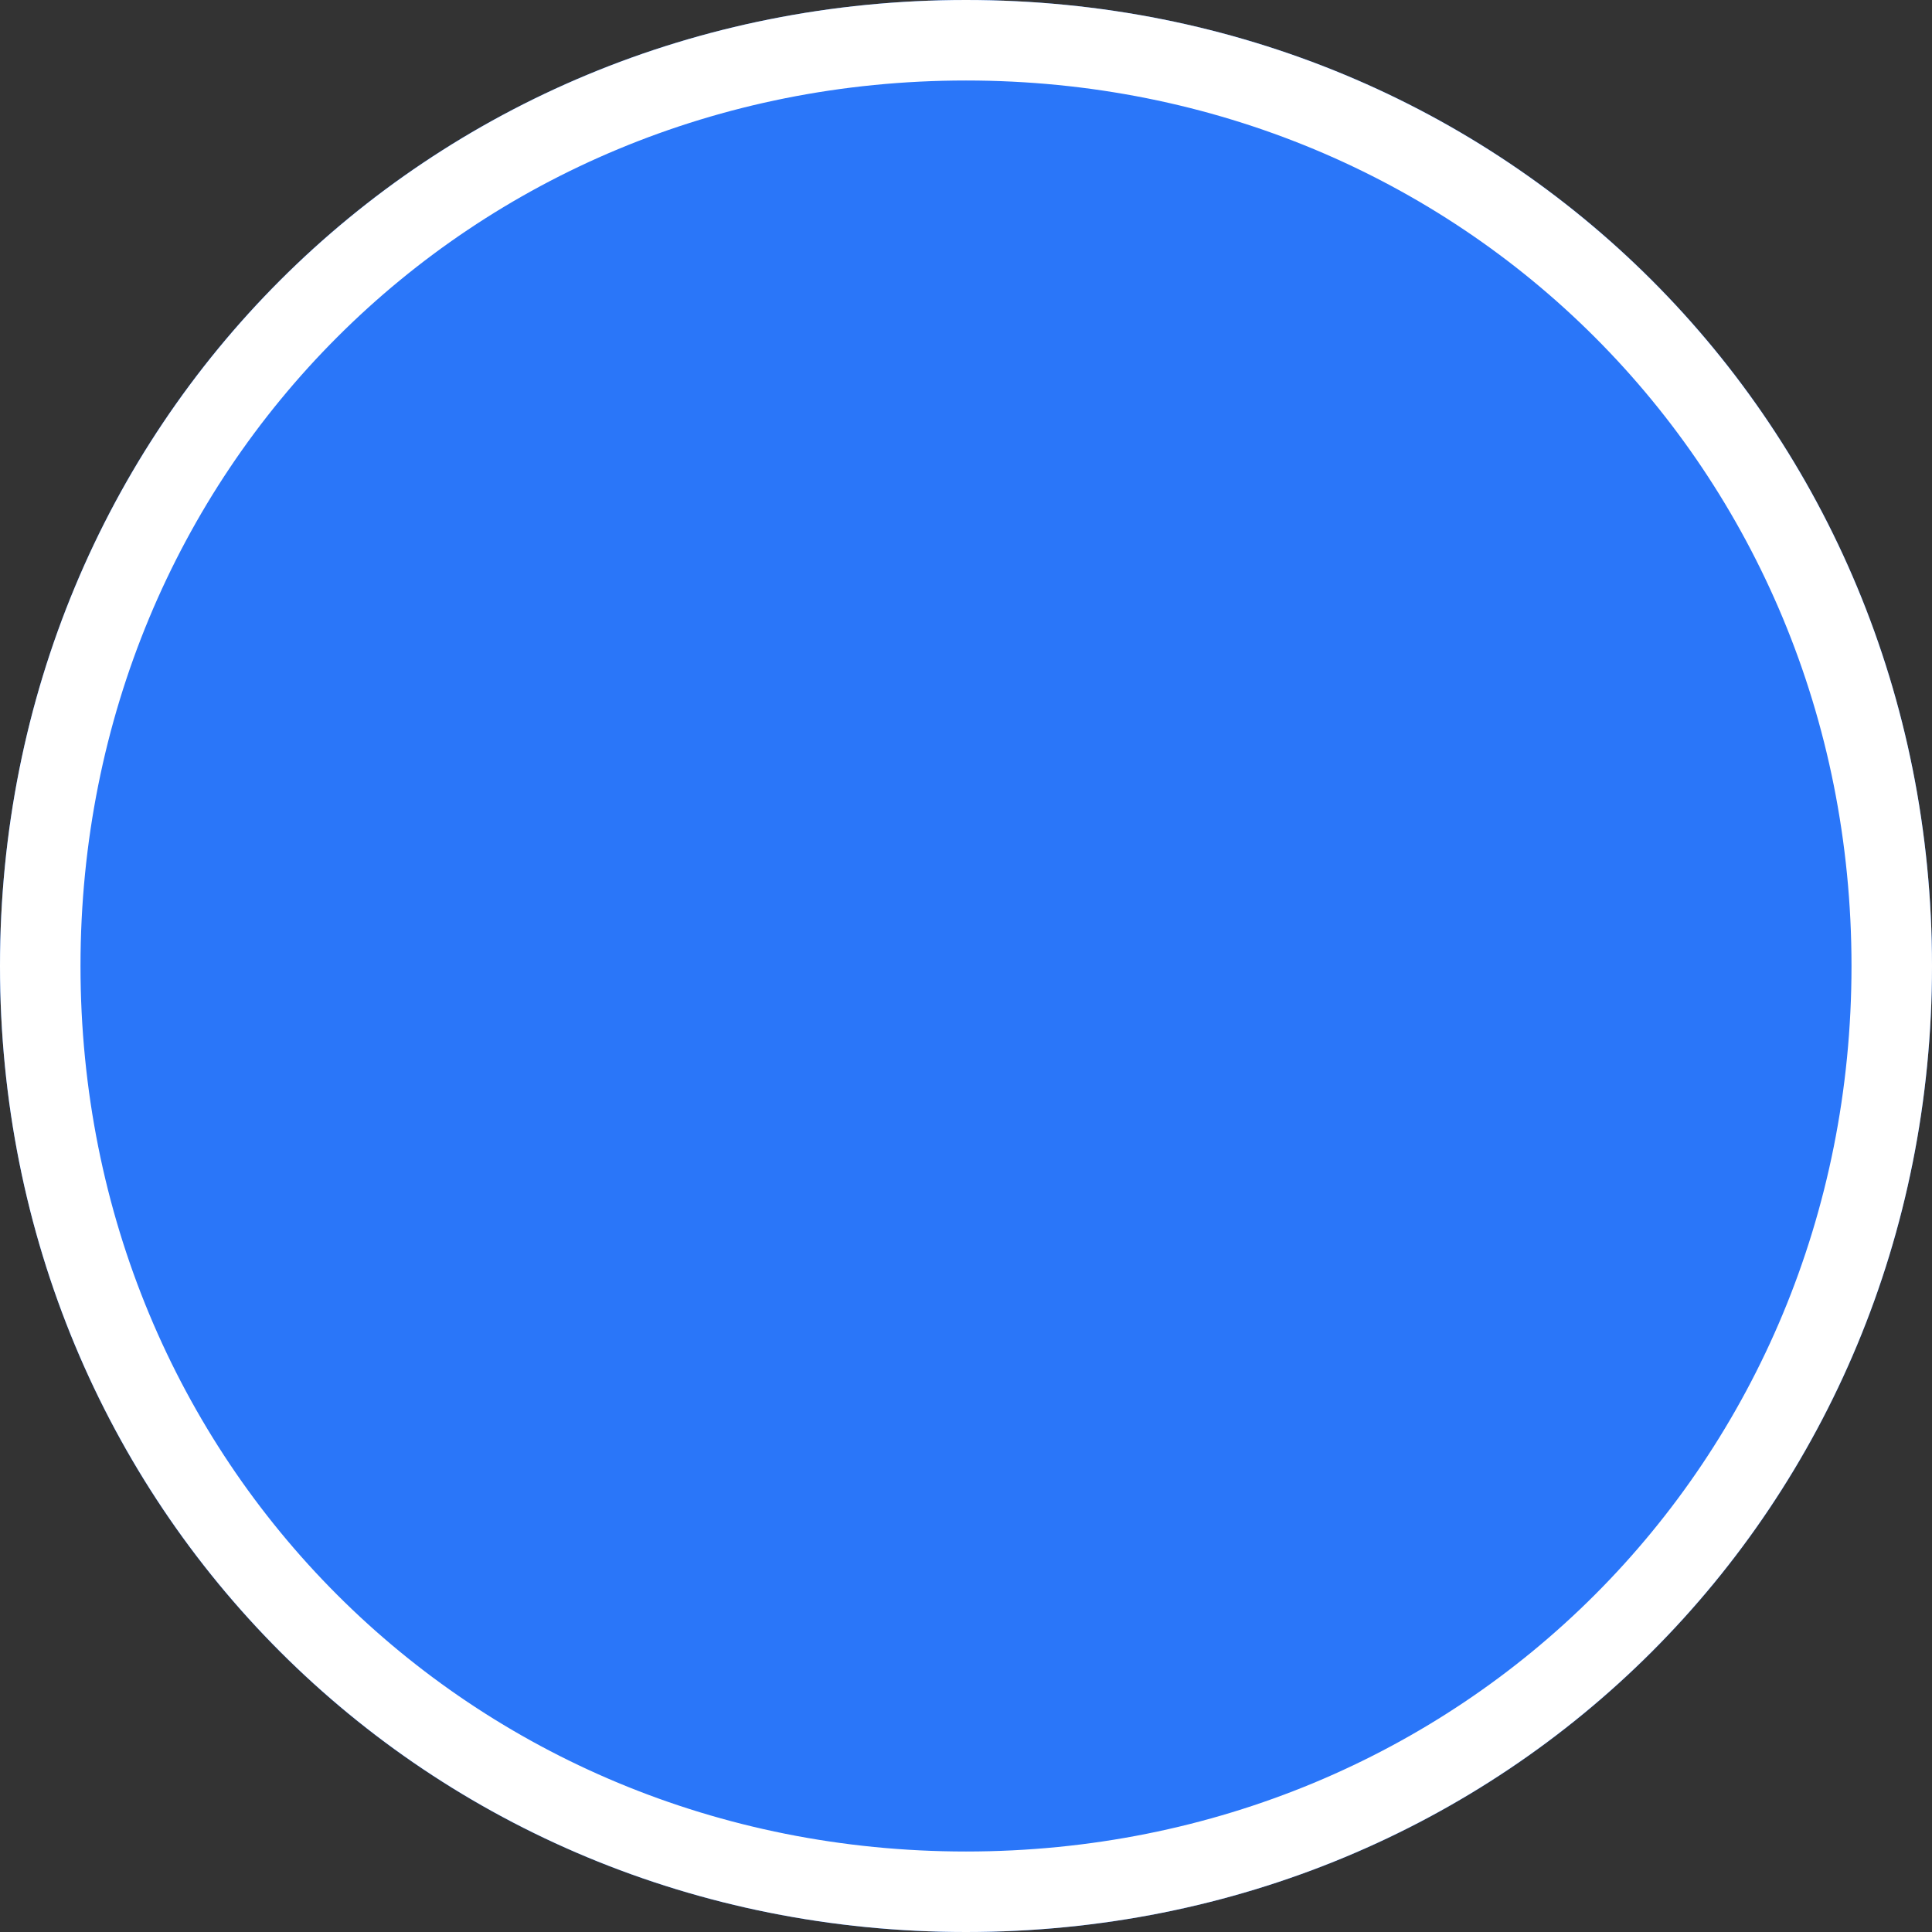 ﻿<?xml version="1.0" encoding="utf-8"?>
<svg version="1.1" xmlns:xlink="http://www.w3.org/1999/xlink" width="24px" height="24px" xmlns="http://www.w3.org/2000/svg">
  <rect width="100%" height="100%" fill="#333333" stroke="none"/>
  <g transform="matrix(1 0 0 1 -544 -390 )">
    <path d="M 556 390  C 562.72 390  568 395.28  568 402  C 568 408.72  562.72 414  556 414  C 549.28 414  544 408.72  544 402  C 544 395.28  549.28 390  556 390  Z " fill-rule="nonzero" fill="#2a76f9" stroke="none" />
    <path d="M 556 390.5  C 562.44 390.5  567.5 395.56  567.5 402  C 567.5 408.44  562.44 413.5  556 413.5  C 549.56 413.5  544.5 408.44  544.5 402  C 544.5 395.56  549.56 390.5  556 390.5  Z " stroke-width="1" stroke="#ffffff" fill="none" />
  </g>
</svg>